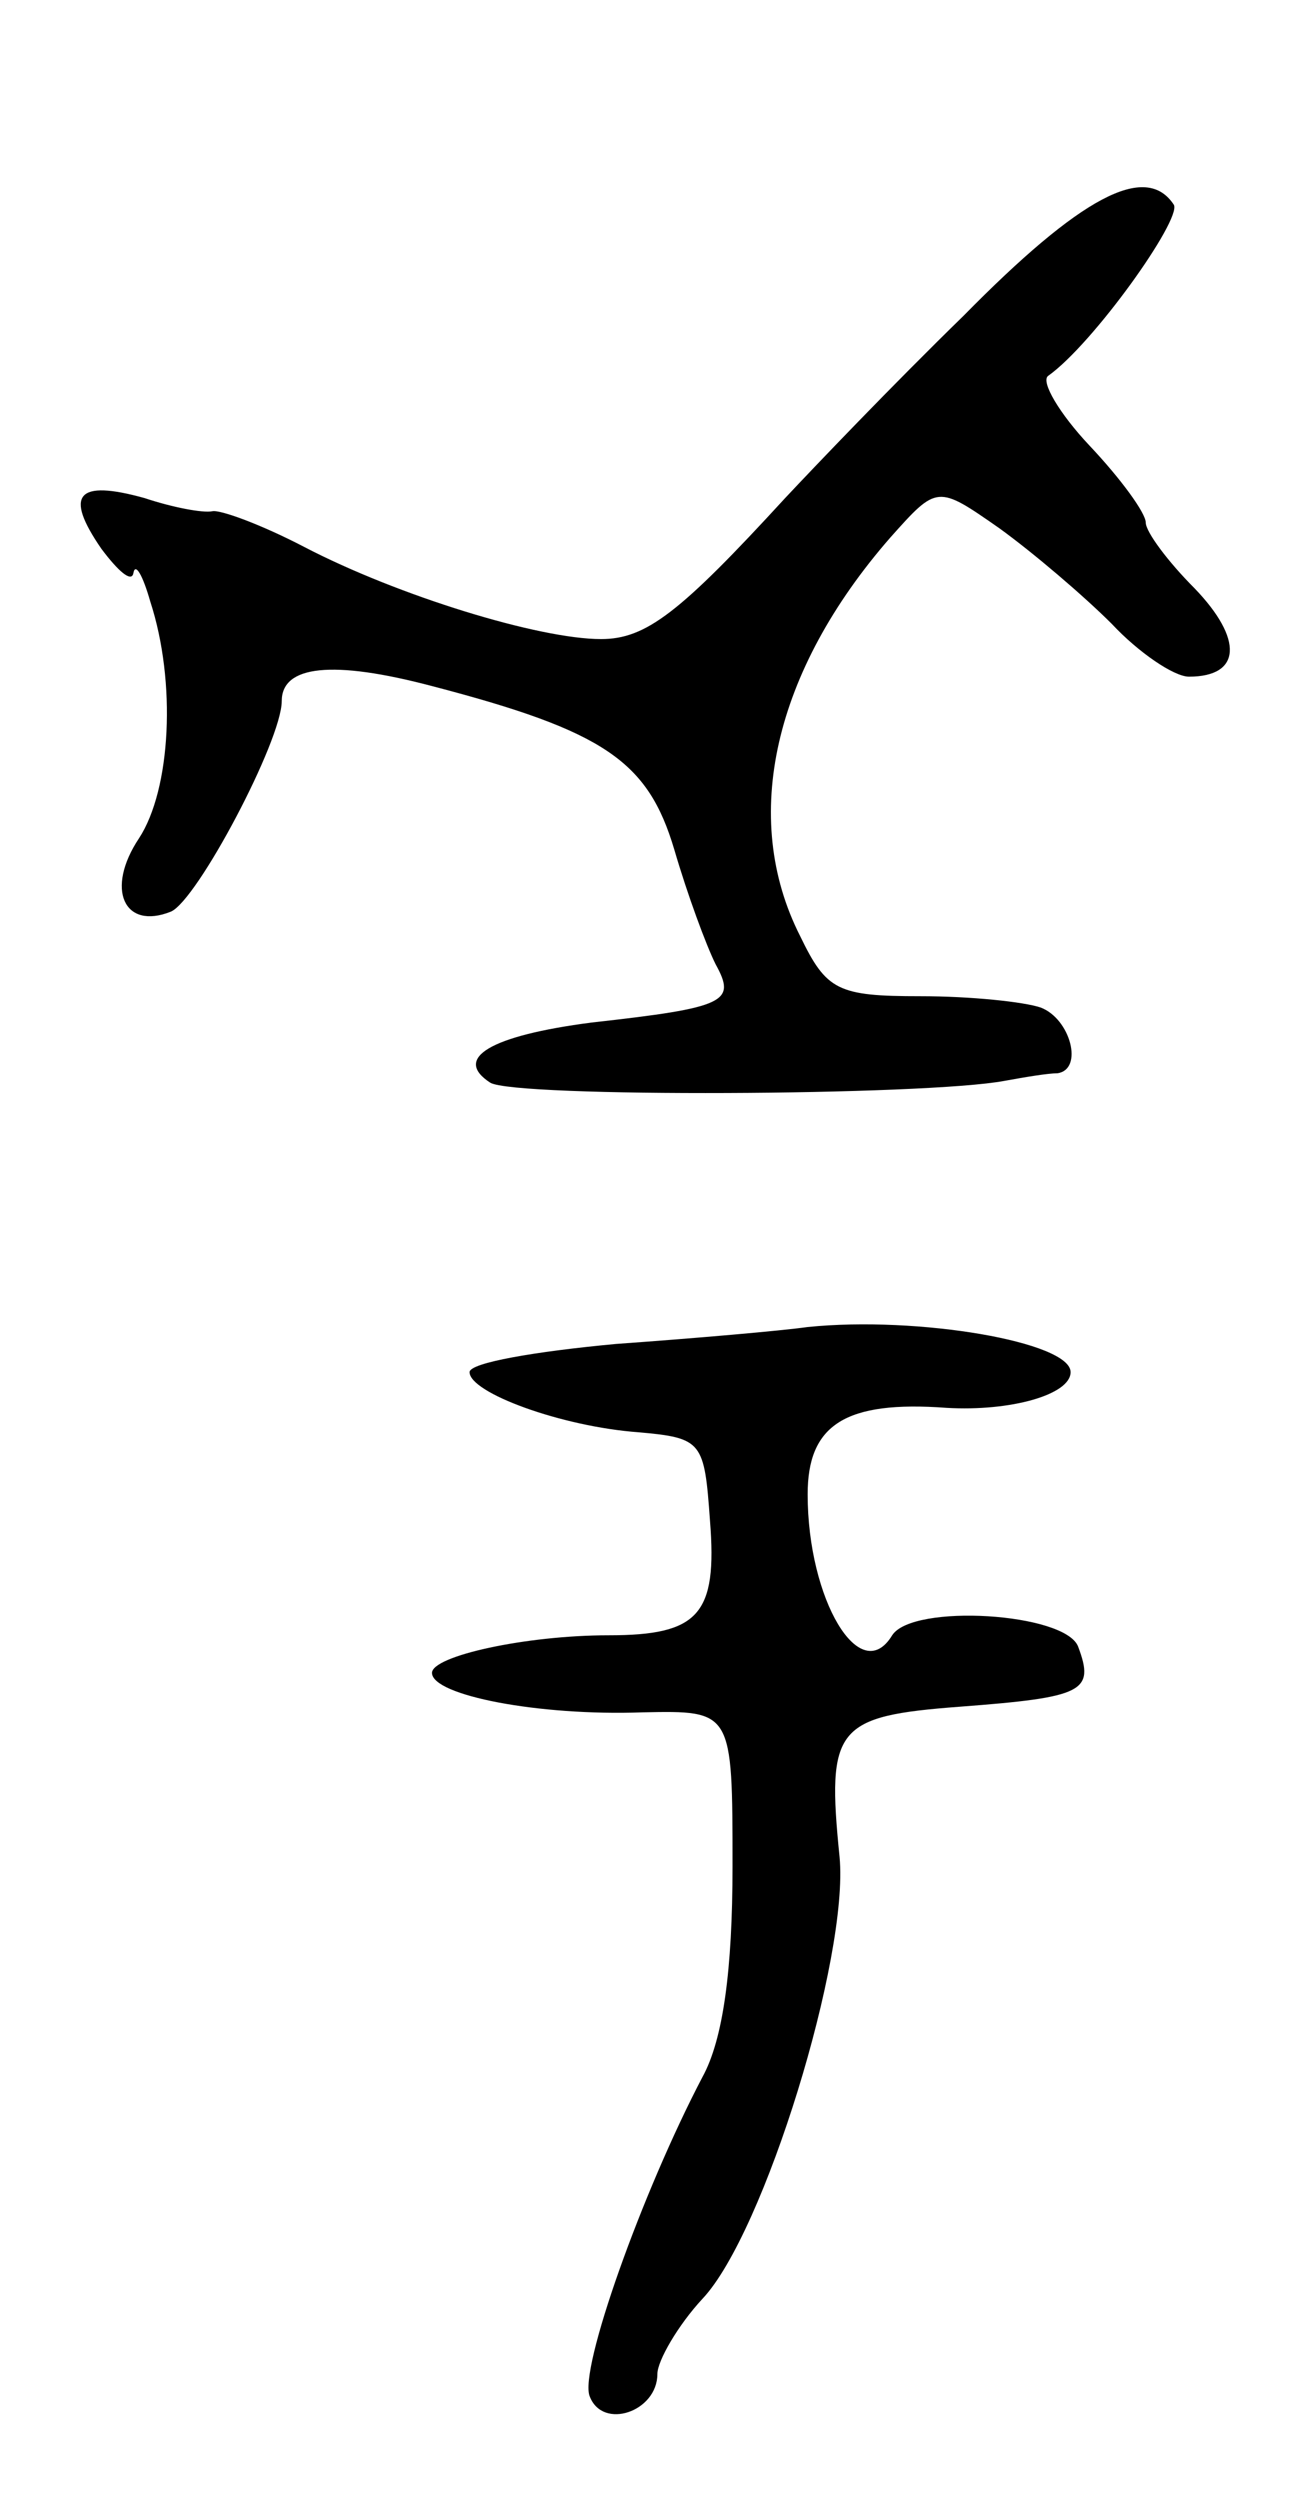 <svg version="1.0" xmlns="http://www.w3.org/2000/svg"
 width="69pt" height="133pt" viewBox="0 0 69 133"
 preserveAspectRatio="xMidYMid meet">
<g transform="translate(0,133) scale(0.1,-0.1)"
fill="#000000" stroke="none">
<path d="M513 1162 c-38 -37 -80 -81 -95 -97 -56 -61 -74 -75 -98 -75 -33 0
-108 23 -158 49 -23 12 -45 20 -49 19 -5 -1 -21 2 -36 7 -36 10 -43 2 -23 -27
9 -12 16 -18 17 -13 1 6 5 -1 9 -15 14 -43 11 -100 -6 -126 -18 -27 -8 -49 17
-39 14 6 59 91 59 112 0 19 27 22 80 8 92 -24 115 -40 129 -87 7 -24 17 -51
22 -61 11 -20 6 -23 -66 -31 -54 -7 -74 -19 -54 -32 13 -8 232 -7 274 1 11 2
23 4 28 4 14 2 7 29 -9 35 -9 3 -37 6 -64 6 -44 0 -50 3 -64 32 -32 63 -14
141 48 212 25 28 25 28 58 5 18 -13 45 -36 60 -51 14 -15 33 -28 41 -28 28 0
29 20 3 47 -14 14 -26 30 -26 35 0 5 -13 23 -30 41 -16 17 -26 34 -22 37 24
17 71 83 67 91 -15 23 -50 4 -112 -59z"/>
<path d="M430 624 c-14 -2 -60 -6 -102 -9 -43 -4 -78 -10 -78 -15 0 -11 49
-29 90 -32 34 -3 35 -5 38 -47 4 -50 -6 -61 -54 -61 -44 0 -94 -11 -94 -20 0
-12 57 -23 112 -21 48 1 48 1 48 -82 0 -55 -5 -92 -16 -112 -32 -61 -66 -156
-60 -170 7 -18 36 -8 36 12 0 7 11 26 24 40 33 35 78 182 73 235 -7 69 -2 75
64 80 66 5 72 8 63 32 -7 18 -88 23 -99 6 -17 -28 -45 19 -45 75 0 37 20 50
74 46 34 -2 66 7 66 19 0 16 -81 30 -140 24z"/>
</g>
</svg>
